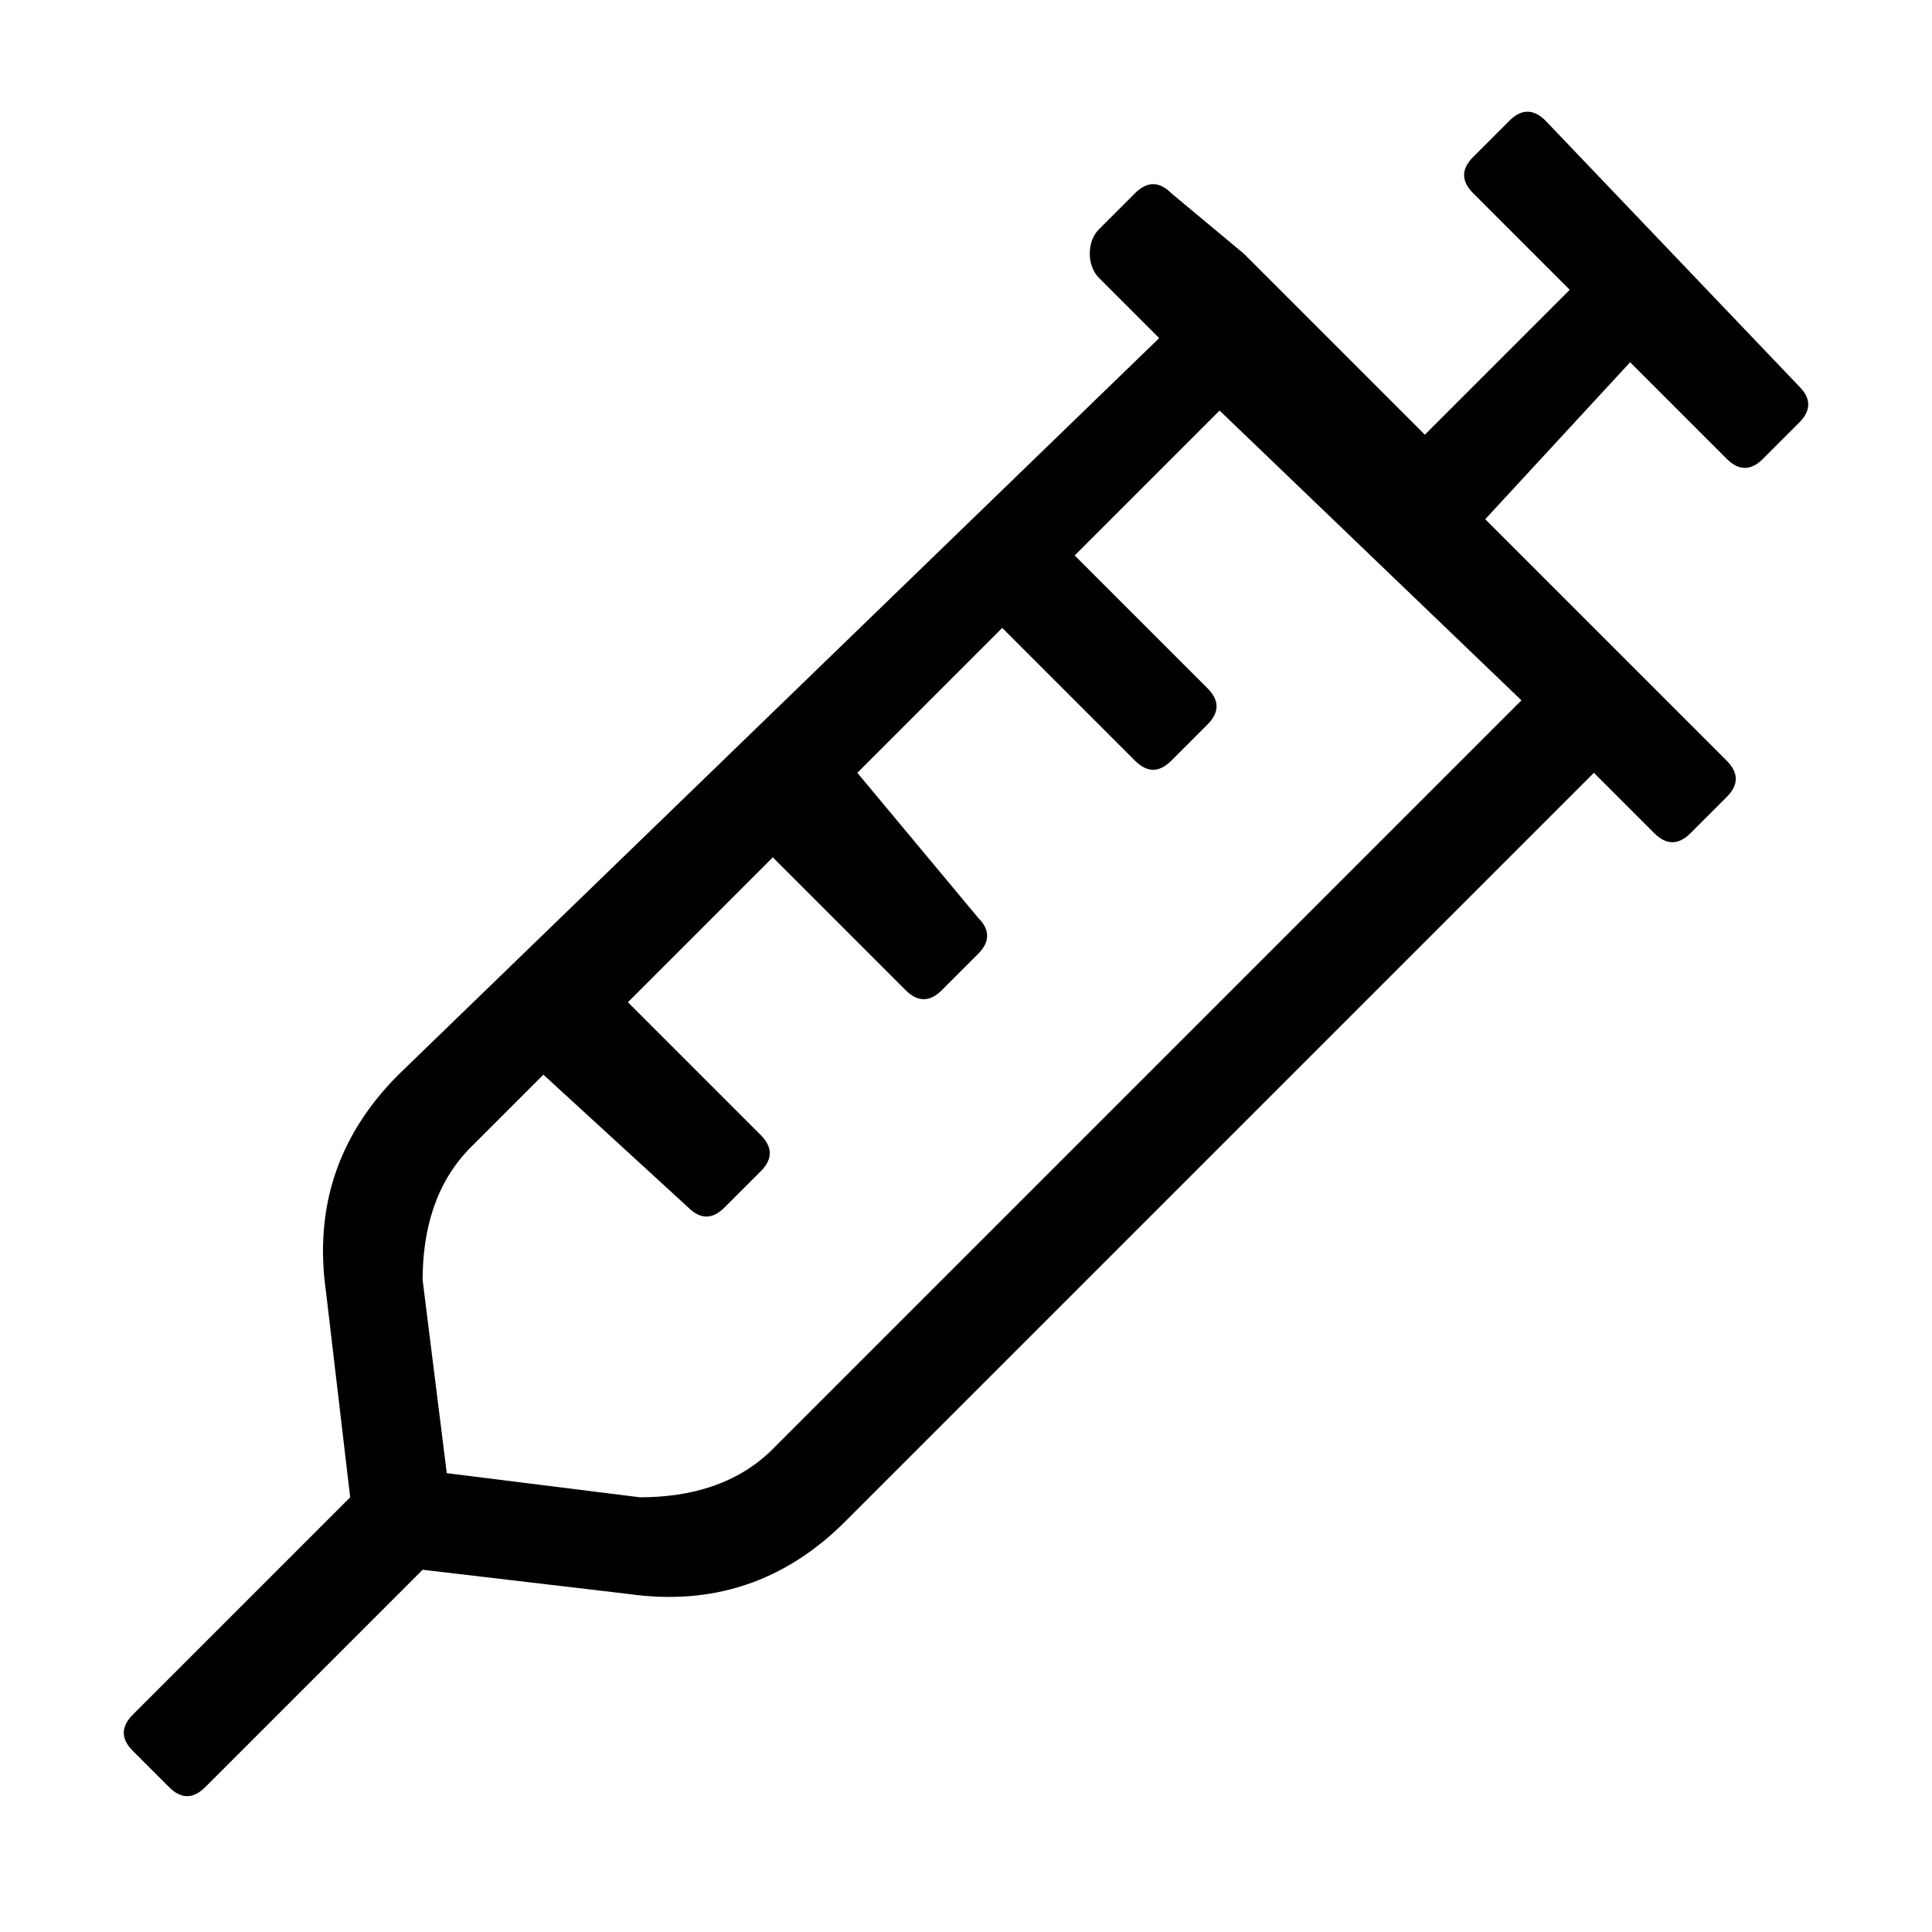 <?xml version="1.0" encoding="utf-8"?>
<!-- Generator: Adobe Illustrator 23.0.3, SVG Export Plug-In . SVG Version: 6.00 Build 0)  -->
<svg version="1.1" id="Layer_1" focusable="false" xmlns="http://www.w3.org/2000/svg" xmlns:xlink="http://www.w3.org/1999/xlink"
	 x="0px" y="0px" viewBox="0 0 16 16" style="enable-background:new 0 0 16 16;" xml:space="preserve">
<path d="M14.9,3.2L12.8,1c-0.1-0.1-0.2-0.1-0.3,0l-0.3,0.3c-0.1,0.1-0.1,0.2,0,0.3L13,2.4l-1.2,1.2l-1.5-1.5L9.7,1.6
	c-0.1-0.1-0.2-0.1-0.3,0L9.1,1.9C9,2,9,2.2,9.1,2.3l0.5,0.5L3.3,8.9C2.8,9.4,2.6,10,2.7,10.7l0.2,1.7l-1.8,1.8
	c-0.1,0.1-0.1,0.2,0,0.3l0.3,0.3c0.1,0.1,0.2,0.1,0.3,0L3.5,13l1.7,0.2c0.7,0.1,1.3-0.1,1.8-0.6l6.2-6.2l0.5,0.5
	C13.8,7,13.9,7,14,6.9l0.3-0.3c0.1-0.1,0.1-0.2,0-0.3l-2-2L13.5,3l0.8,0.8c0.1,0.1,0.2,0.1,0.3,0l0.3-0.3C15,3.4,15,3.3,14.9,3.2
	L14.9,3.2z M12.6,5.8L6.4,12c-0.3,0.3-0.7,0.4-1.1,0.4l-1.6-0.2l-0.2-1.6c0-0.4,0.1-0.8,0.4-1.1l0.6-0.6L5.7,10
	c0.1,0.1,0.2,0.1,0.3,0l0.3-0.3c0.1-0.1,0.1-0.2,0-0.3L5.2,8.3l1.2-1.2l1.1,1.1c0.1,0.1,0.2,0.1,0.3,0l0.3-0.3
	c0.1-0.1,0.1-0.2,0-0.3l-1-1.2l1.2-1.2l1.1,1.1c0.1,0.1,0.2,0.1,0.3,0L10,6c0.1-0.1,0.1-0.2,0-0.3L8.9,4.6l1.2-1.2L12.6,5.8
	L12.6,5.8z"/>
</svg>
